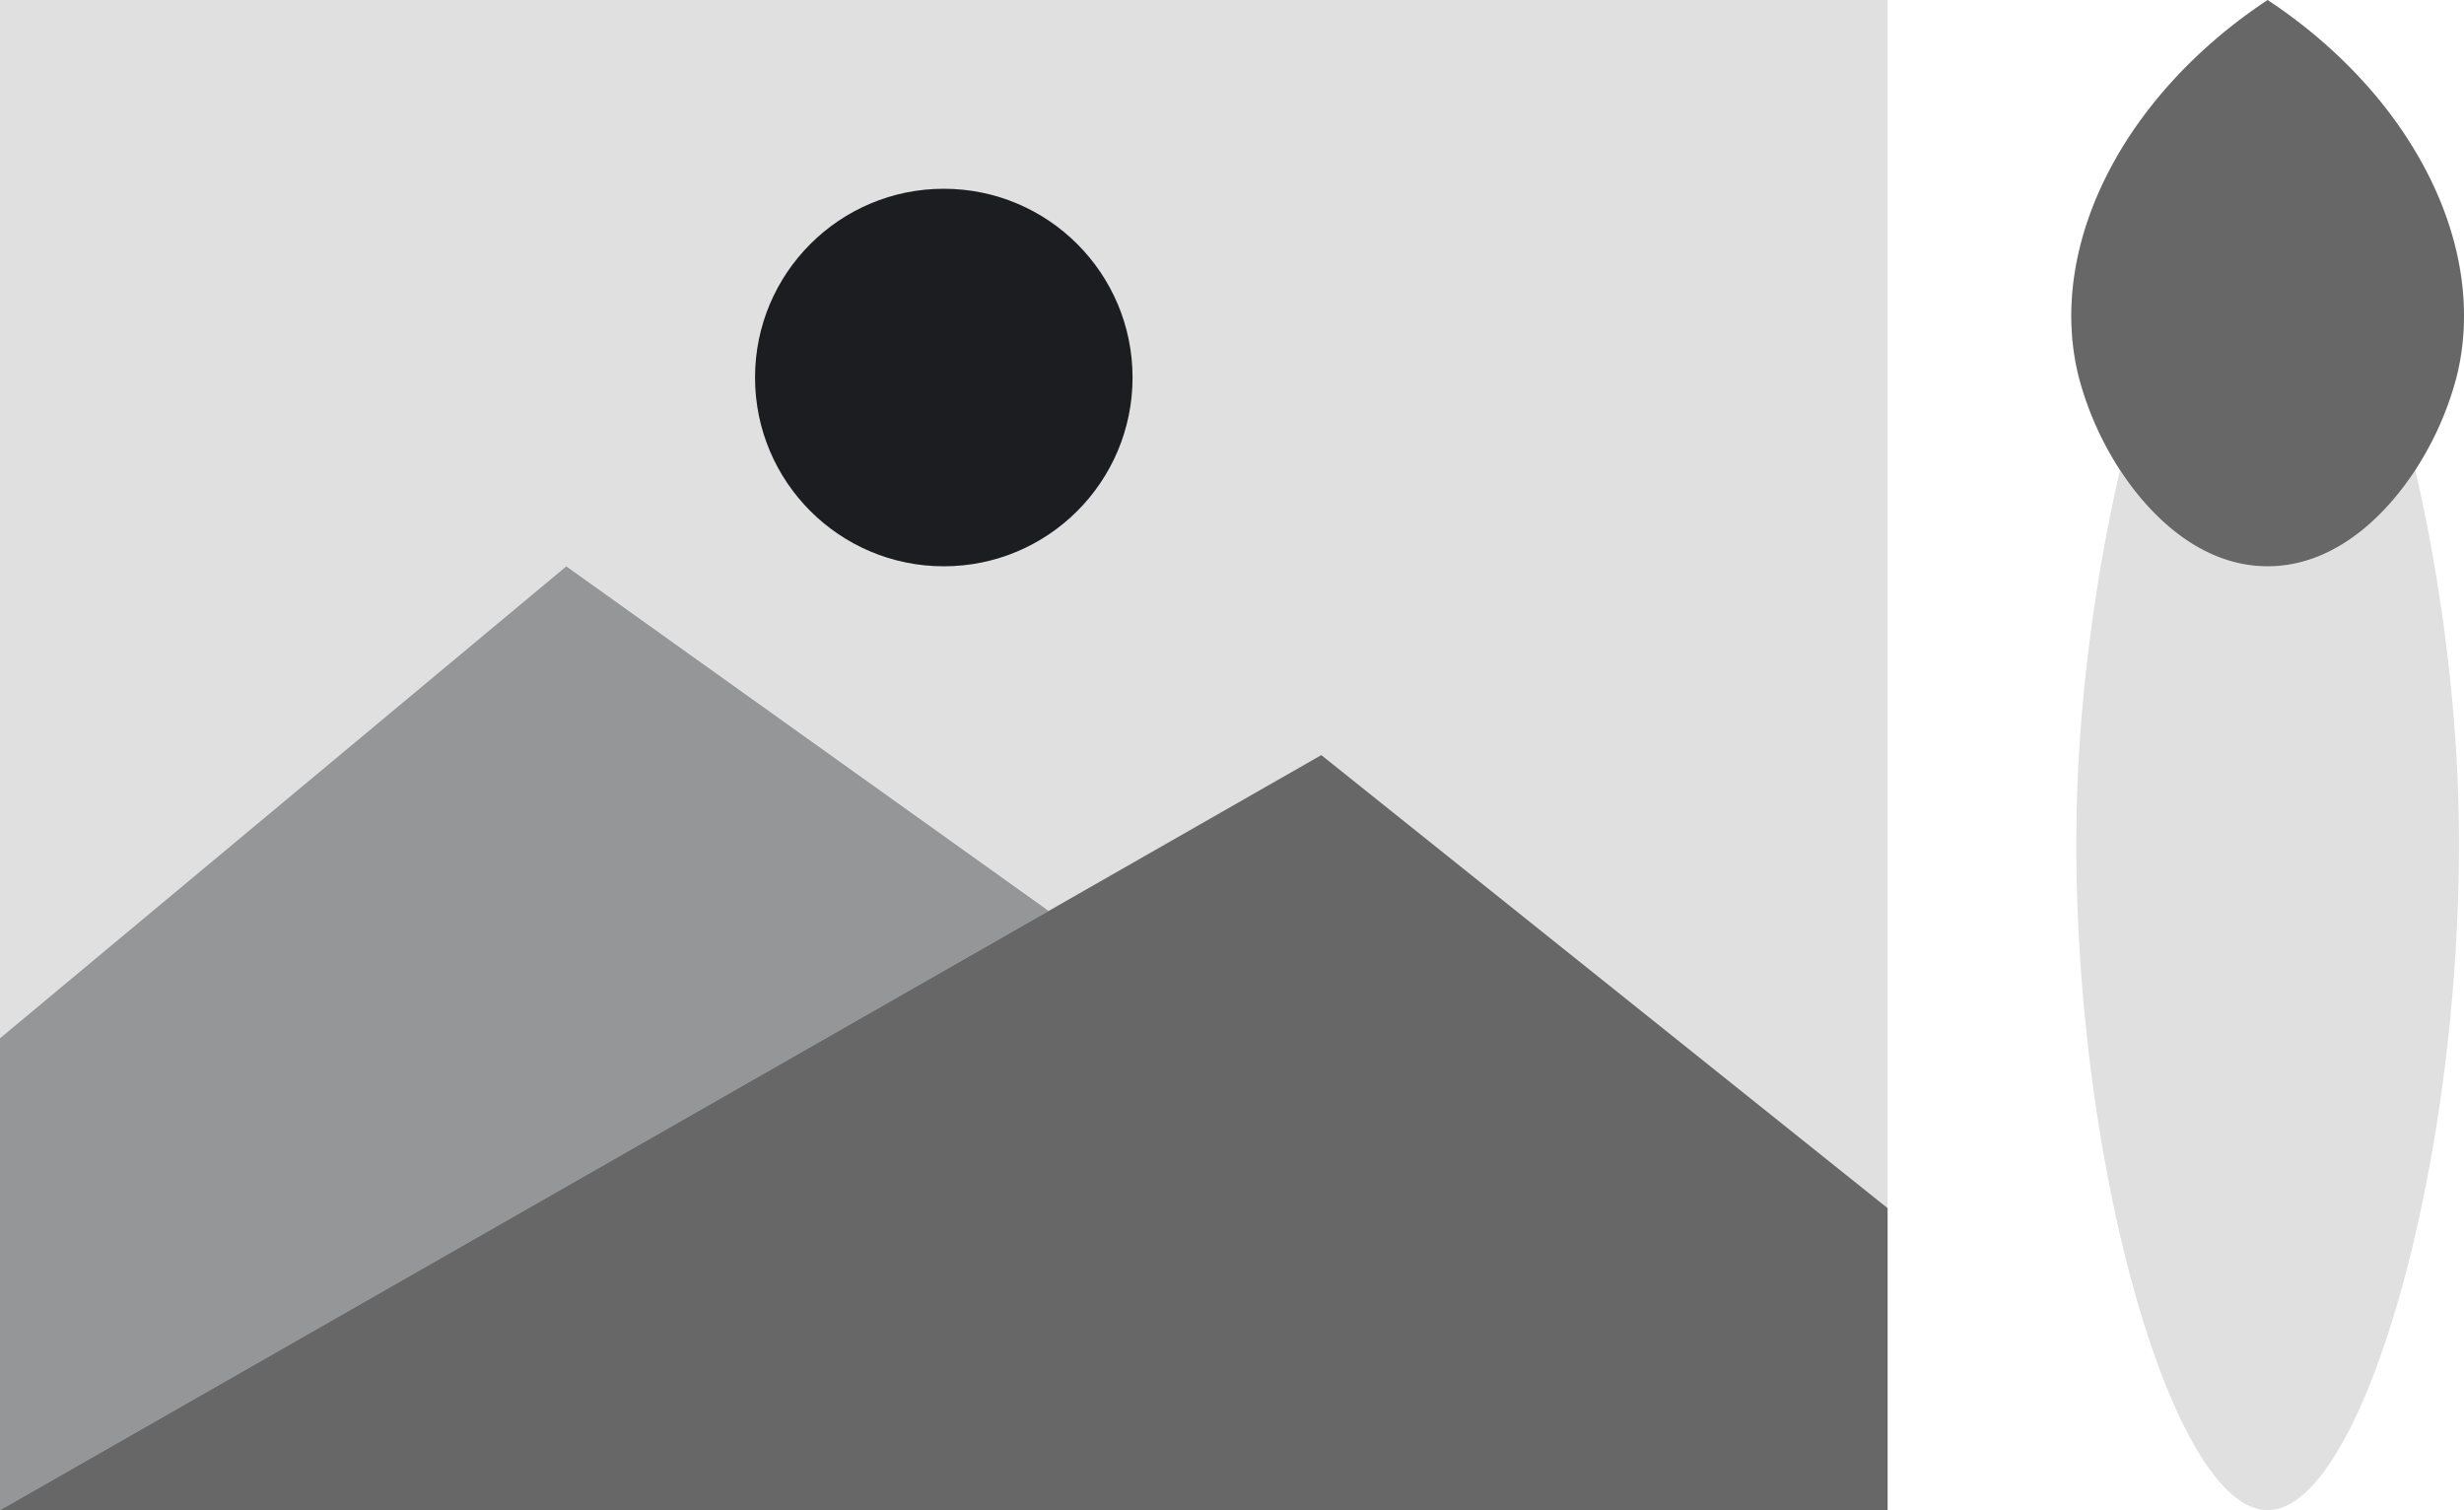 <svg xmlns="http://www.w3.org/2000/svg" viewBox="0 0 117.483 72"><defs><style>.cls-1{fill:#e1e0e0;}.cls-2,.cls-3,.cls-4{fill:#1c1d20;}.cls-3{opacity:0.38;}.cls-4{opacity:0.62;}</style></defs><title>paint</title><g id="Слой_2" data-name="Слой 2"><g id="project"><g id="paint"><path class="cls-1" d="M90,0V57.6L63,36q-6.495,3.72-13,7.43L27,27,0,49.5V0Z"/><path class="cls-1" d="M108.121,72c-4.85,0-9.98-19.14-9-36a83.516,83.516,0,0,1,1.96-13.59c1.63,2.49,4.07,4.59,7.04,4.59s5.41-2.1,7.04-4.59A83.516,83.516,0,0,1,117.121,36C118.1,52.86,112.971,72,108.121,72Z"/><path class="cls-1" d="M117.121,18a15.263,15.263,0,0,1-1.96,4.41c-1.63,2.49-4.07,4.59-7.04,4.59s-5.41-2.1-7.04-4.59A15.263,15.263,0,0,1,99.121,18c-1.56-6.15,2.01-13.37,9-18C115.111,4.63,118.681,11.85,117.121,18Z"/><path class="cls-1" d="M50,43.43Q24.995,57.71,0,72V49.5L27,27Z"/><path class="cls-1" d="M90,57.6V72H0Q25.005,57.72,50,43.43,56.5,39.71,63,36Z"/><circle class="cls-2" cx="45" cy="18" r="9"/><path class="cls-3" d="M50,43.43Q24.995,57.71,0,72V49.5L27,27Z"/><path class="cls-4" d="M90,57.6V72H0Q25.005,57.72,50,43.43,56.5,39.71,63,36Z"/><path class="cls-4" d="M117.121,18a15.263,15.263,0,0,1-1.96,4.41c-1.63,2.49-4.07,4.59-7.04,4.59s-5.41-2.1-7.04-4.59A15.263,15.263,0,0,1,99.121,18c-1.56-6.15,2.01-13.37,9-18C115.111,4.63,118.681,11.85,117.121,18Z"/></g></g></g></svg>